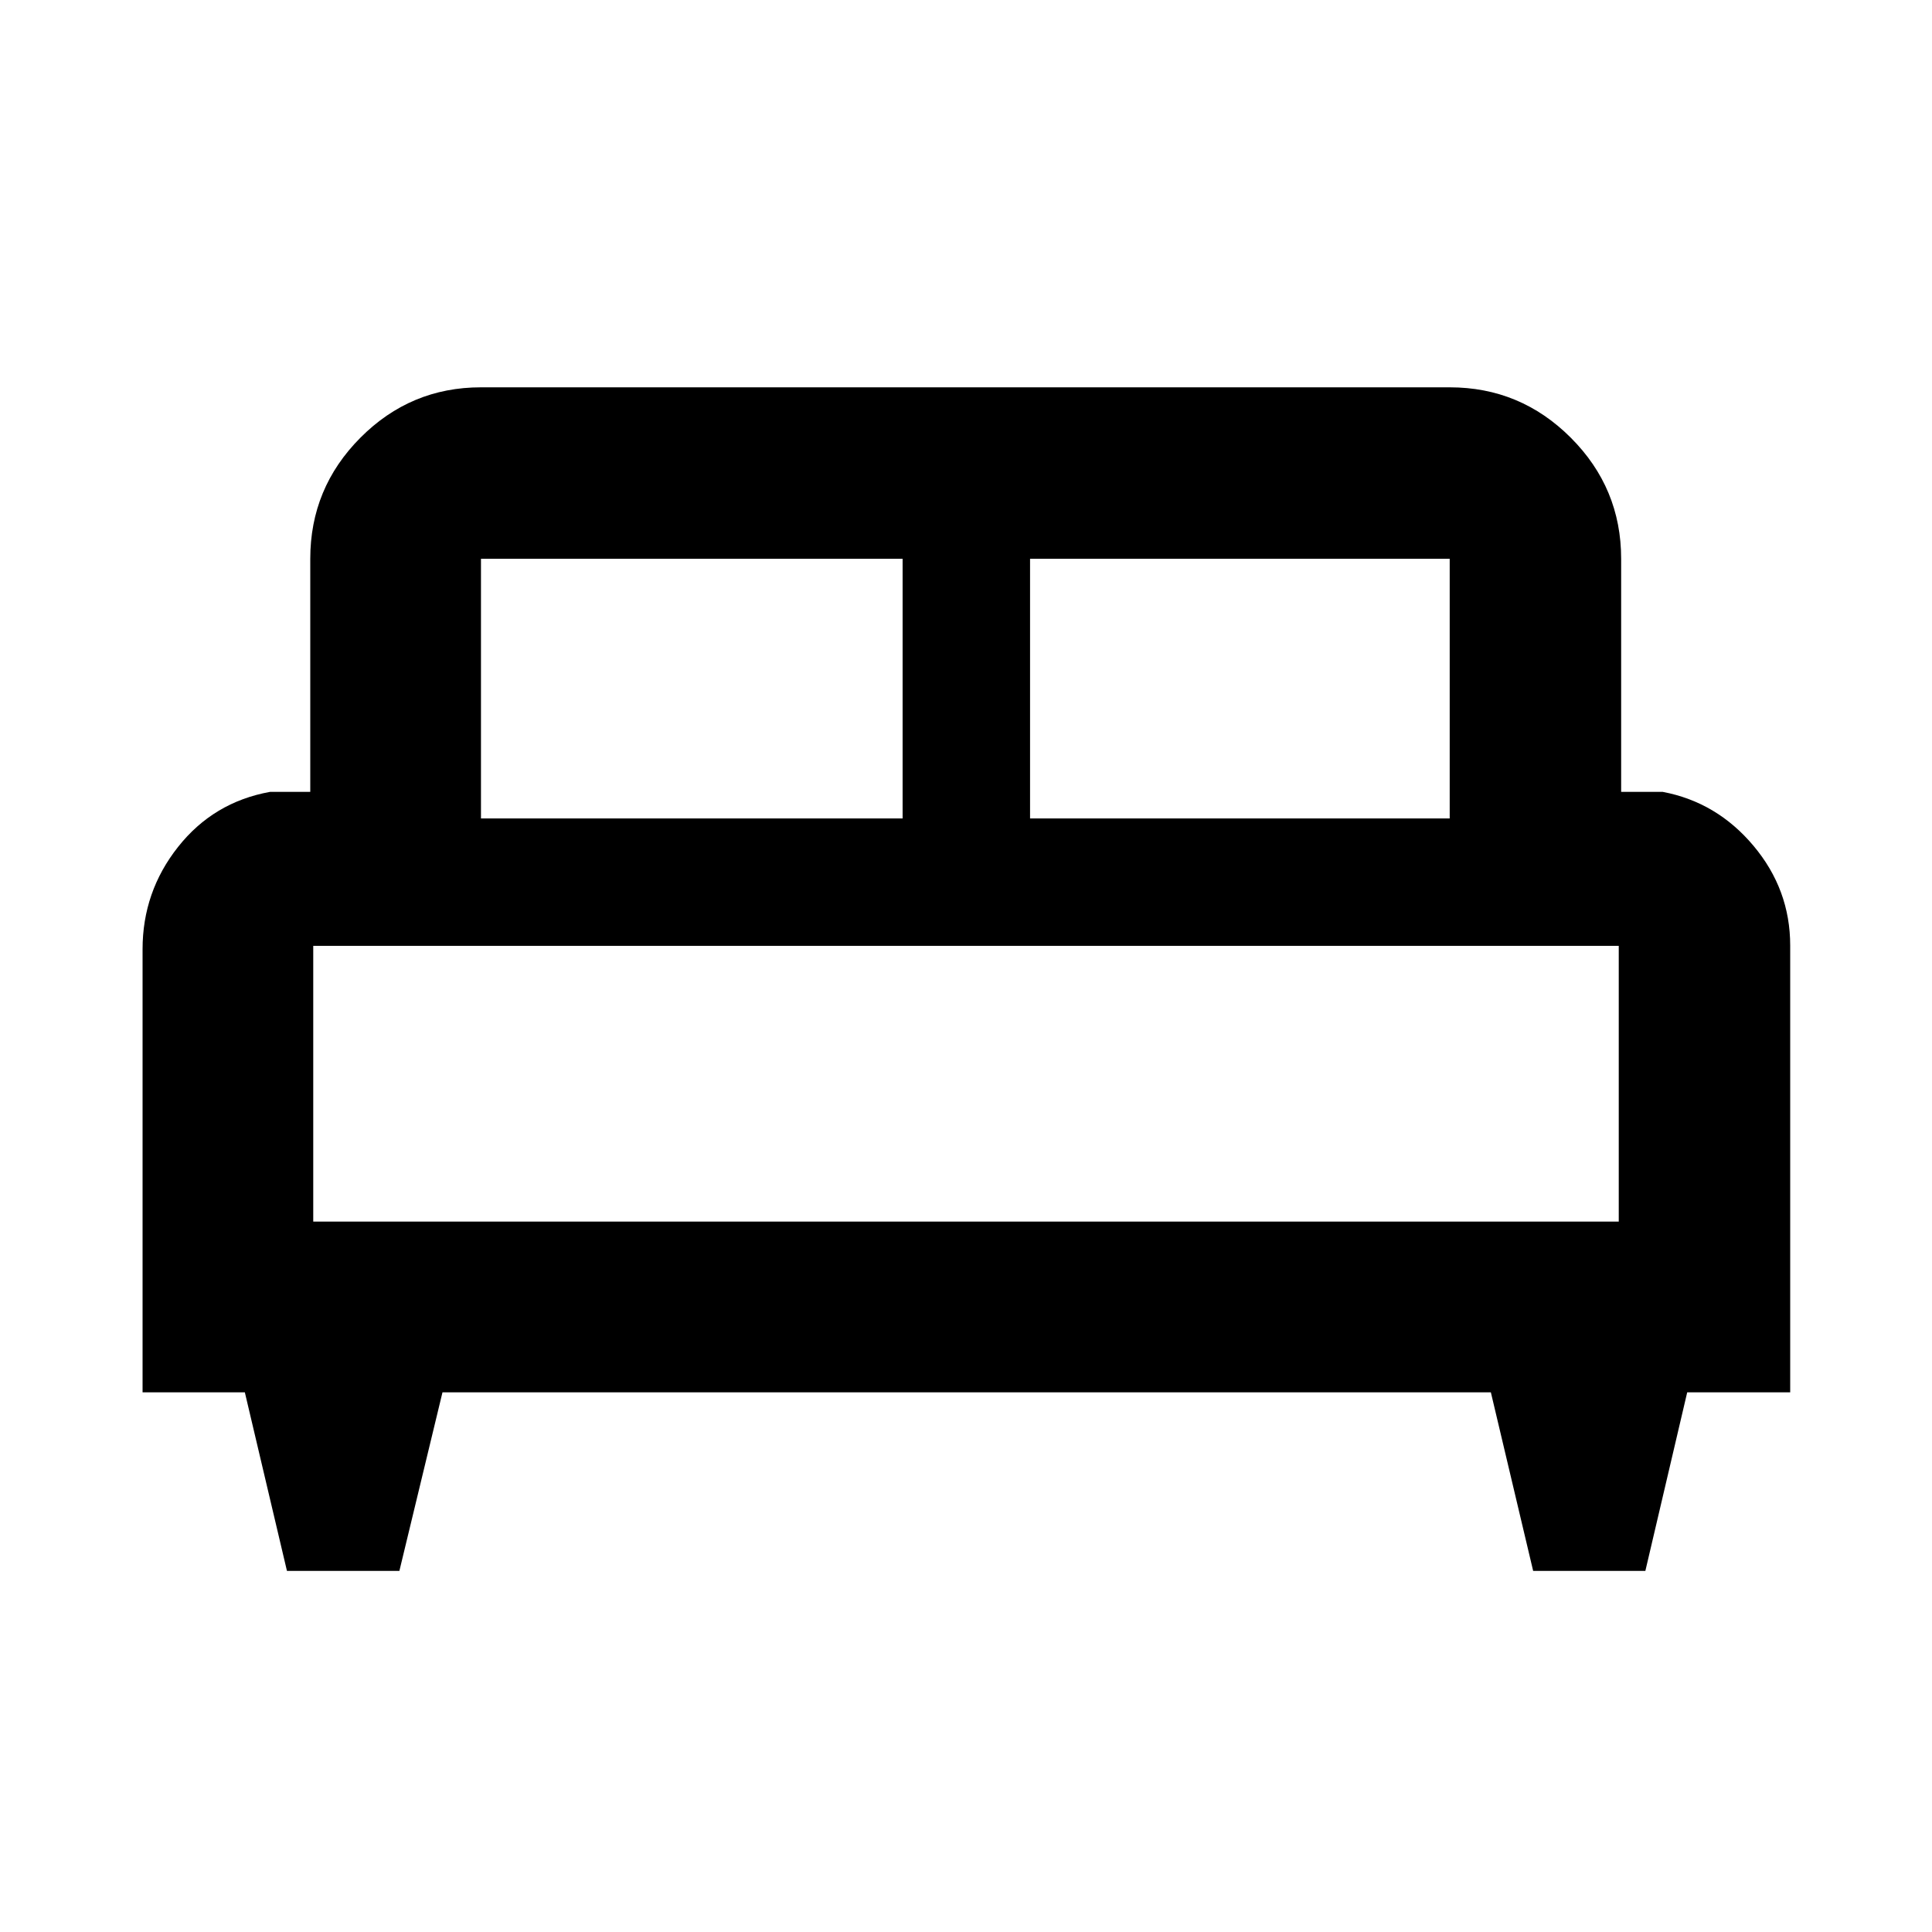<svg xmlns="http://www.w3.org/2000/svg" height="40" viewBox="0 -960 960 960" width="40"><path d="M198.45-179.42h-55.86l-20.93-88.75H70.84v-220.16q0-28.54 17.62-50.82 17.62-22.29 45.71-27.37h20v-115.83q0-35.14 24.92-60.16 24.91-25.03 59.9-25.03h481.36q35.14 0 60.16 25.03 25.03 25.02 25.03 60.16v115.83h20.66q26.88 5.08 45.11 26.8 18.23 21.71 18.23 49.56v221.99h-51.17l-20.8 88.75h-55.75l-21.02-88.75H219.87l-21.42 88.75Zm313.38-373.91h208.52v-129.02H511.83v129.02Zm-272.84 0H448.5v-129.02H238.99v129.02Zm-83.34 200.34h648.7V-490h-648.7v137.01Zm648.7 0h-648.7 648.7Z"/></svg>